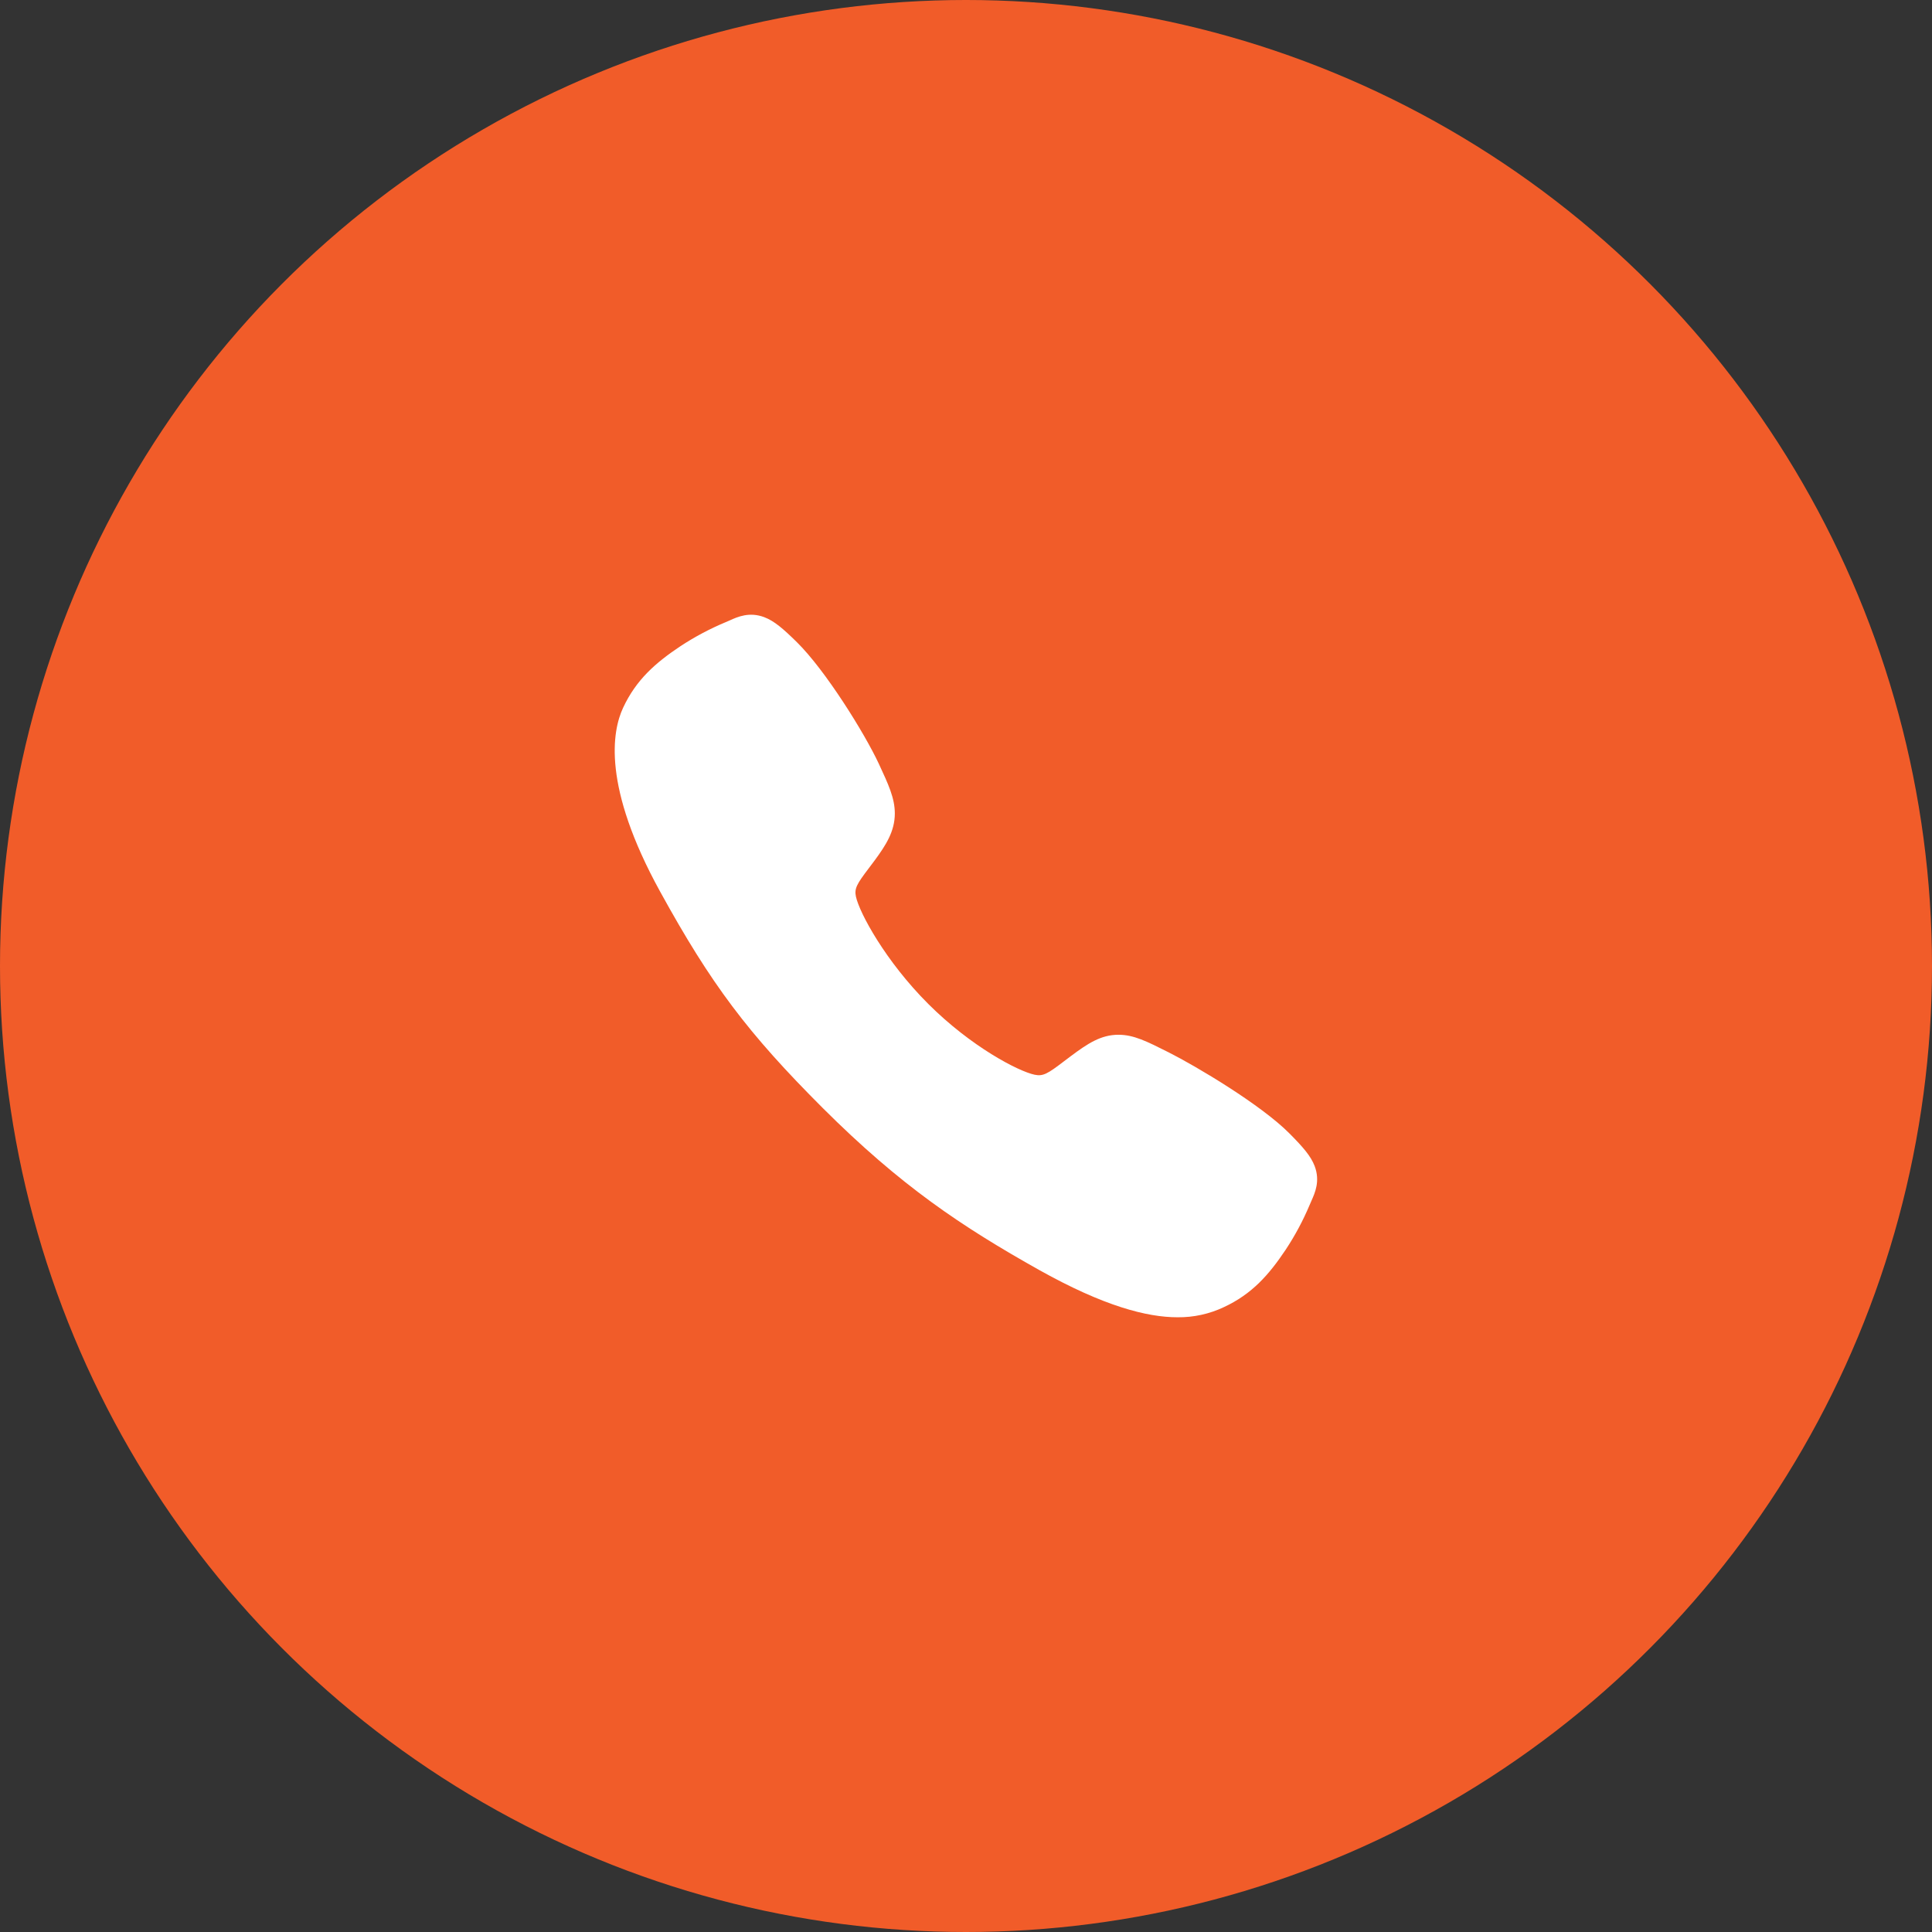 <svg width="44" height="44" viewBox="0 0 44 44" fill="none" xmlns="http://www.w3.org/2000/svg">
<rect x="0" y="0" width="44" height="44" fill="#333333" stroke="none"/>
<circle cx="22" cy="22" r="22" fill="#F15C29"/>
<path d="M26.818 30C26.121 30 25.142 29.748 23.675 28.928C21.892 27.928 20.513 27.005 18.739 25.236C17.029 23.527 16.197 22.421 15.032 20.302C13.716 17.909 13.941 16.654 14.191 16.118C14.49 15.477 14.931 15.094 15.5 14.714C15.824 14.502 16.166 14.32 16.523 14.171C16.559 14.156 16.592 14.141 16.622 14.128C16.799 14.048 17.067 13.928 17.406 14.056C17.632 14.142 17.834 14.315 18.151 14.628C18.8 15.268 19.687 16.693 20.014 17.393C20.233 17.865 20.379 18.177 20.379 18.526C20.379 18.935 20.173 19.25 19.924 19.59C19.877 19.654 19.831 19.715 19.785 19.775C19.514 20.132 19.454 20.235 19.493 20.419C19.573 20.79 20.167 21.892 21.143 22.866C22.119 23.84 23.19 24.397 23.562 24.476C23.754 24.517 23.859 24.455 24.228 24.173C24.28 24.133 24.335 24.091 24.392 24.049C24.772 23.766 25.073 23.566 25.472 23.566H25.474C25.822 23.566 26.119 23.717 26.612 23.965C27.255 24.289 28.724 25.165 29.367 25.814C29.681 26.13 29.855 26.332 29.941 26.558C30.069 26.898 29.948 27.165 29.869 27.343C29.856 27.373 29.841 27.405 29.826 27.442C29.676 27.798 29.493 28.14 29.28 28.462C28.9 29.03 28.516 29.47 27.873 29.769C27.544 29.925 27.183 30.004 26.818 30Z" fill="white"/>
</svg>
